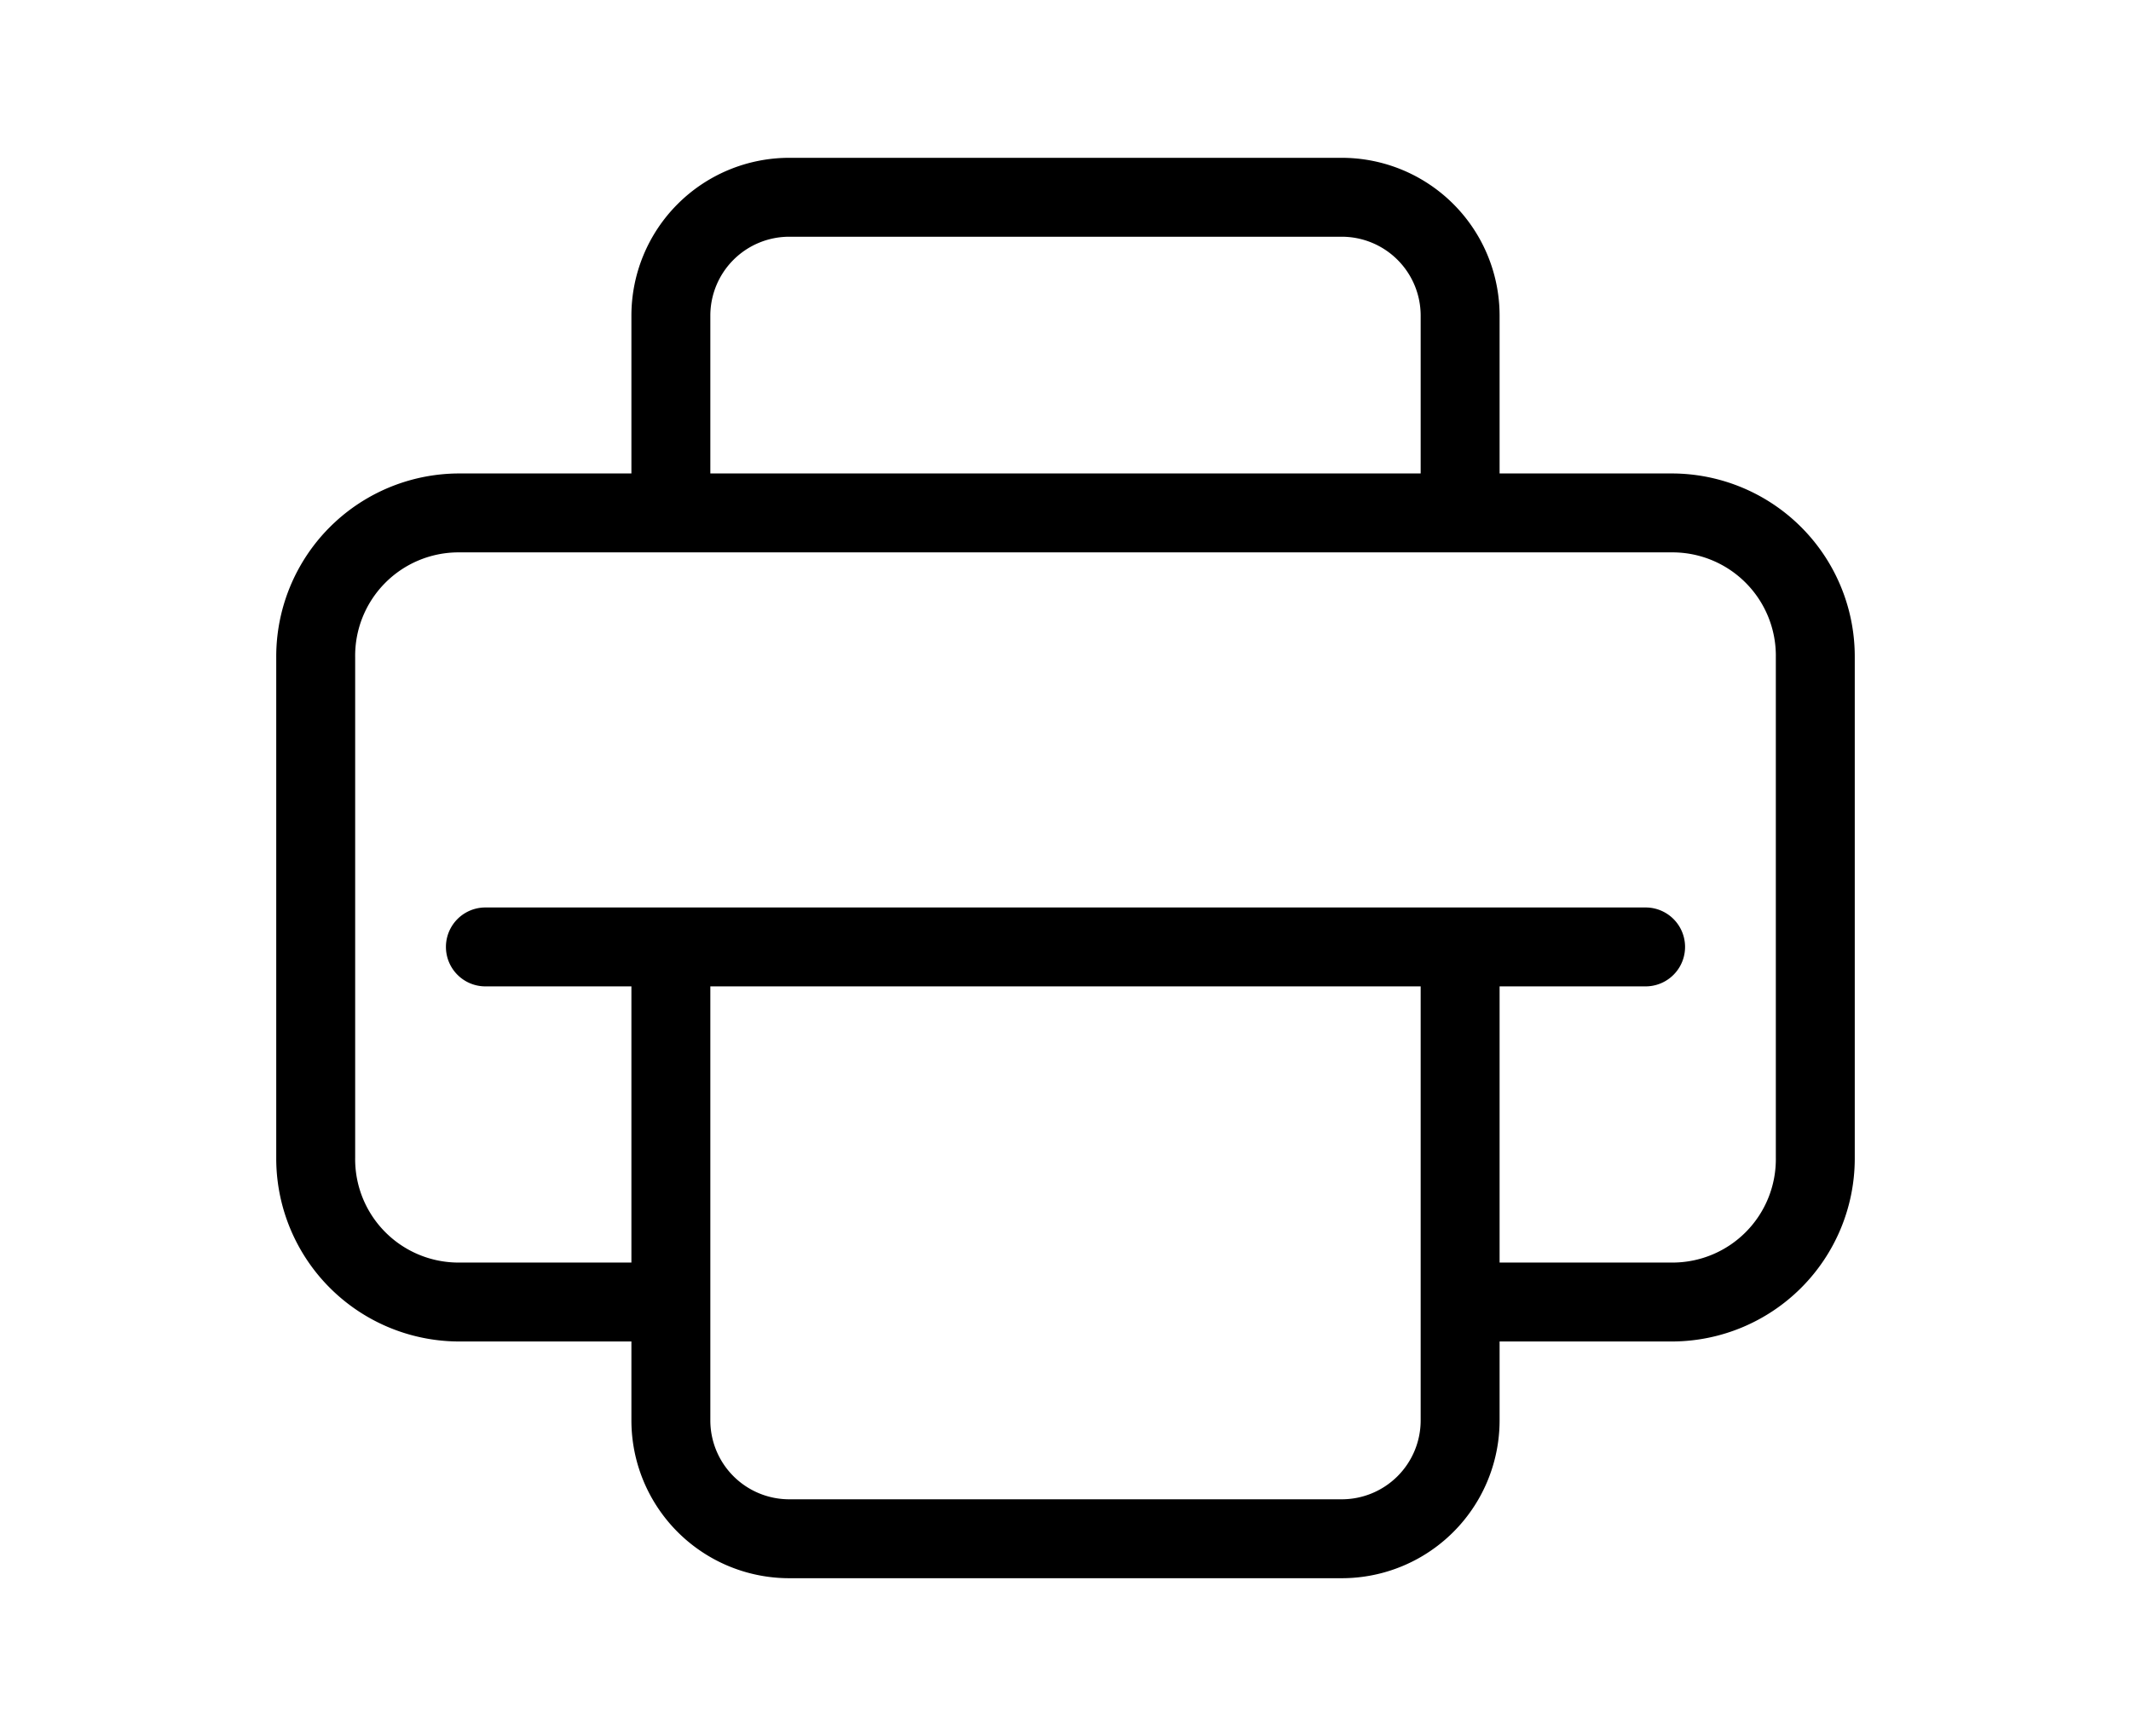 <svg xmlns="http://www.w3.org/2000/svg" viewBox="0 0 27 22">
  <path d="M21.19 6H19V4a2 2 0 0 0-2-2h-7a2 2 0 0 0-2 2v2H5.81A2.32 2.32 0 0 0 3.5 8.33v6.34A2.32 2.32 0 0 0 5.81 17H8v1a2 2 0 0 0 2 2h7a2 2 0 0 0 2-2v-1h2.19a2.32 2.32 0 0 0 2.31-2.31V8.33A2.32 2.32 0 0 0 21.19 6zM9 4a1 1 0 0 1 1-1h7a1 1 0 0 1 1 1v2H9zm9 14a1 1 0 0 1-1 1h-7a1 1 0 0 1-1-1v-5.5h9zm4.5-3.33A1.31 1.31 0 0 1 21.19 16H19v-3.5h1.85a.5.5 0 0 0 0-1H6.15a.5.5 0 1 0 0 1H8V16H5.81a1.31 1.31 0 0 1-1.31-1.33V8.33A1.31 1.31 0 0 1 5.81 7h15.38a1.31 1.31 0 0 1 1.31 1.33z"/>
</svg>
